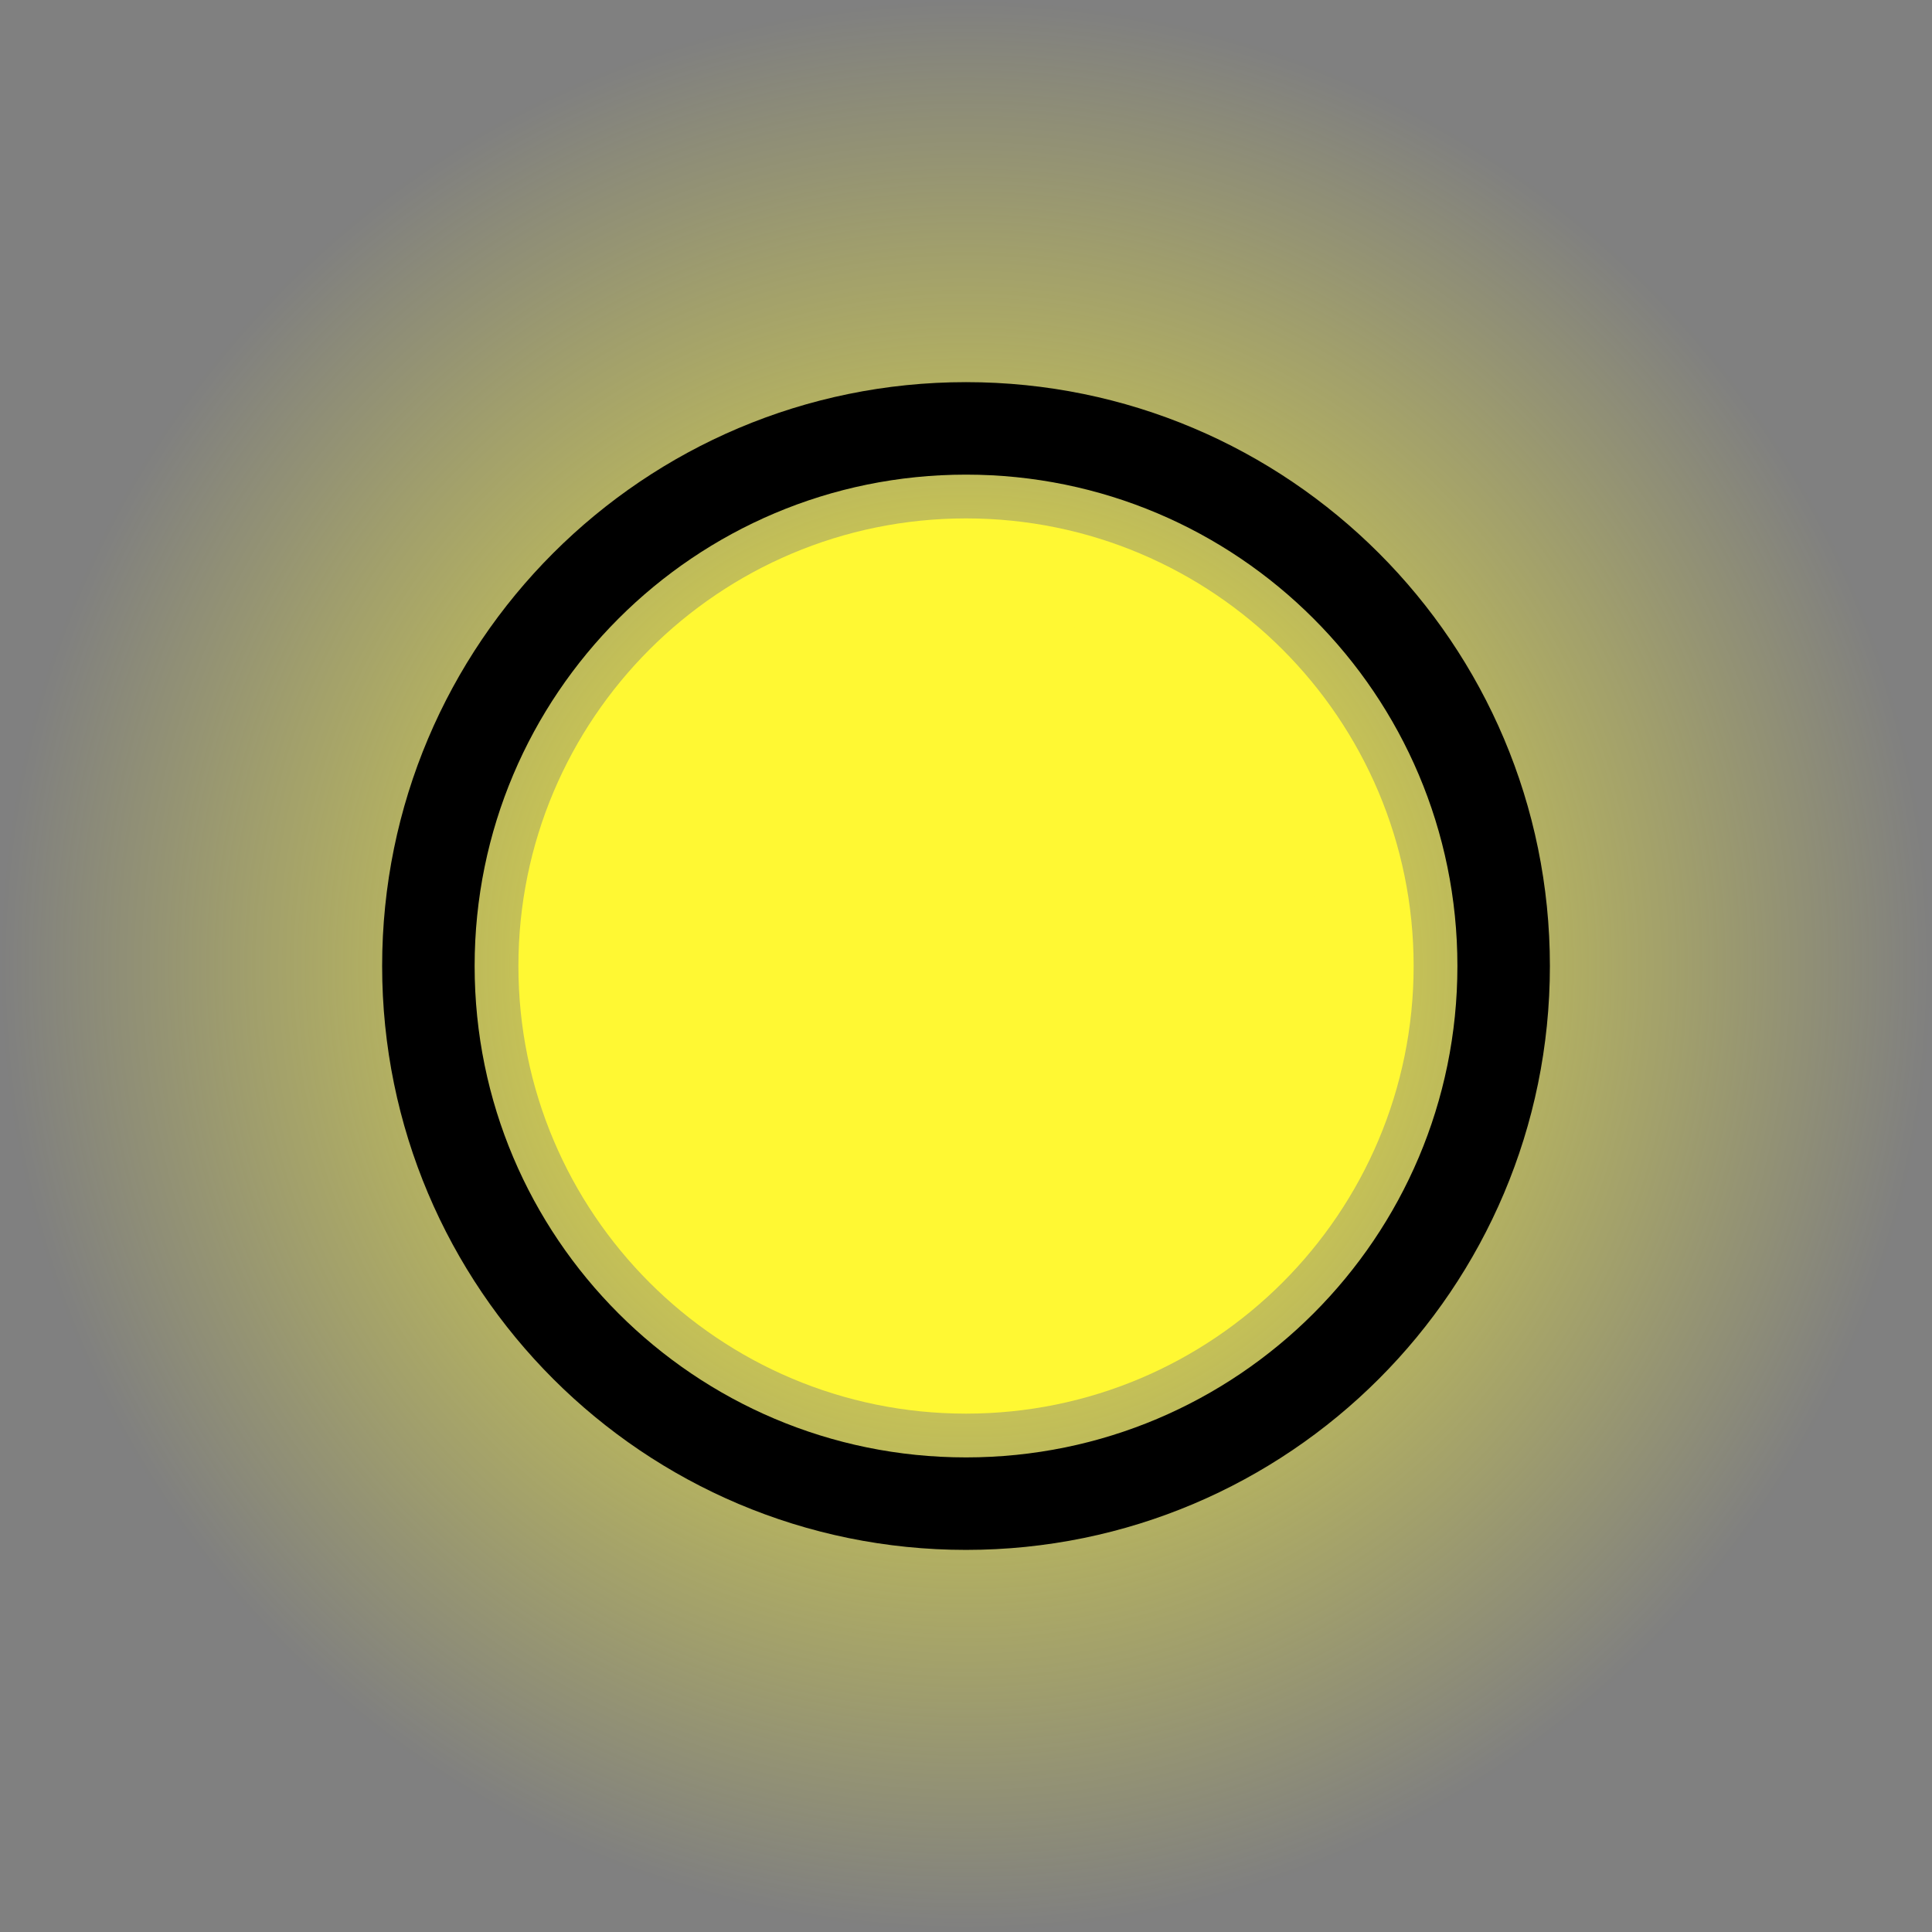 <svg version="1.1" xmlns="http://www.w3.org/2000/svg" xmlns:xlink="http://www.w3.org/1999/xlink" width="52.225" height="52.225" viewBox="0,0,52.225,52.225"><rect x="0" y="0" width="52.225" height="52.225" fill="#808080" stroke="none"/><defs><radialGradient cx="240" cy="180" r="26.113" gradientUnits="userSpaceOnUse" id="color-1"><stop offset="0" stop-color="#fff833"/><stop offset="1" stop-color="#fff833" stop-opacity="0"/></radialGradient></defs><g transform="translate(-213.887,-153.887)"><g data-paper-data="{&quot;isPaintingLayer&quot;:true}" fill-rule="nonzero" stroke-linecap="butt" stroke-linejoin="miter" stroke-miterlimit="10" stroke-dasharray="" stroke-dashoffset="0" style="mix-blend-mode: normal"><path d="M213.887,180c0,-14.422 11.691,-26.113 26.113,-26.113c14.422,0 26.113,11.691 26.113,26.113c0,14.422 -11.691,26.113 -26.113,26.113c-14.422,0 -26.113,-11.691 -26.113,-26.113z" fill="url(#color-1)" stroke="none" stroke-width="NaN"/><path d="M225.467,180c0,-8.027 6.507,-14.533 14.533,-14.533c8.027,0 14.533,6.507 14.533,14.533c0,8.027 -6.507,14.533 -14.533,14.533c-8.027,0 -14.533,-6.507 -14.533,-14.533z" fill="none" stroke="#000000" stroke-width="2.5"/><path d="M250.85,180c0,5.992 -4.858,10.85 -10.85,10.85c-5.992,0 -10.85,-4.858 -10.85,-10.85c0,-5.992 4.858,-10.85 10.85,-10.85c5.992,0 10.85,4.858 10.85,10.85z" fill="#fff833" stroke="#fff833" stroke-width="2.5"/></g></g></svg>